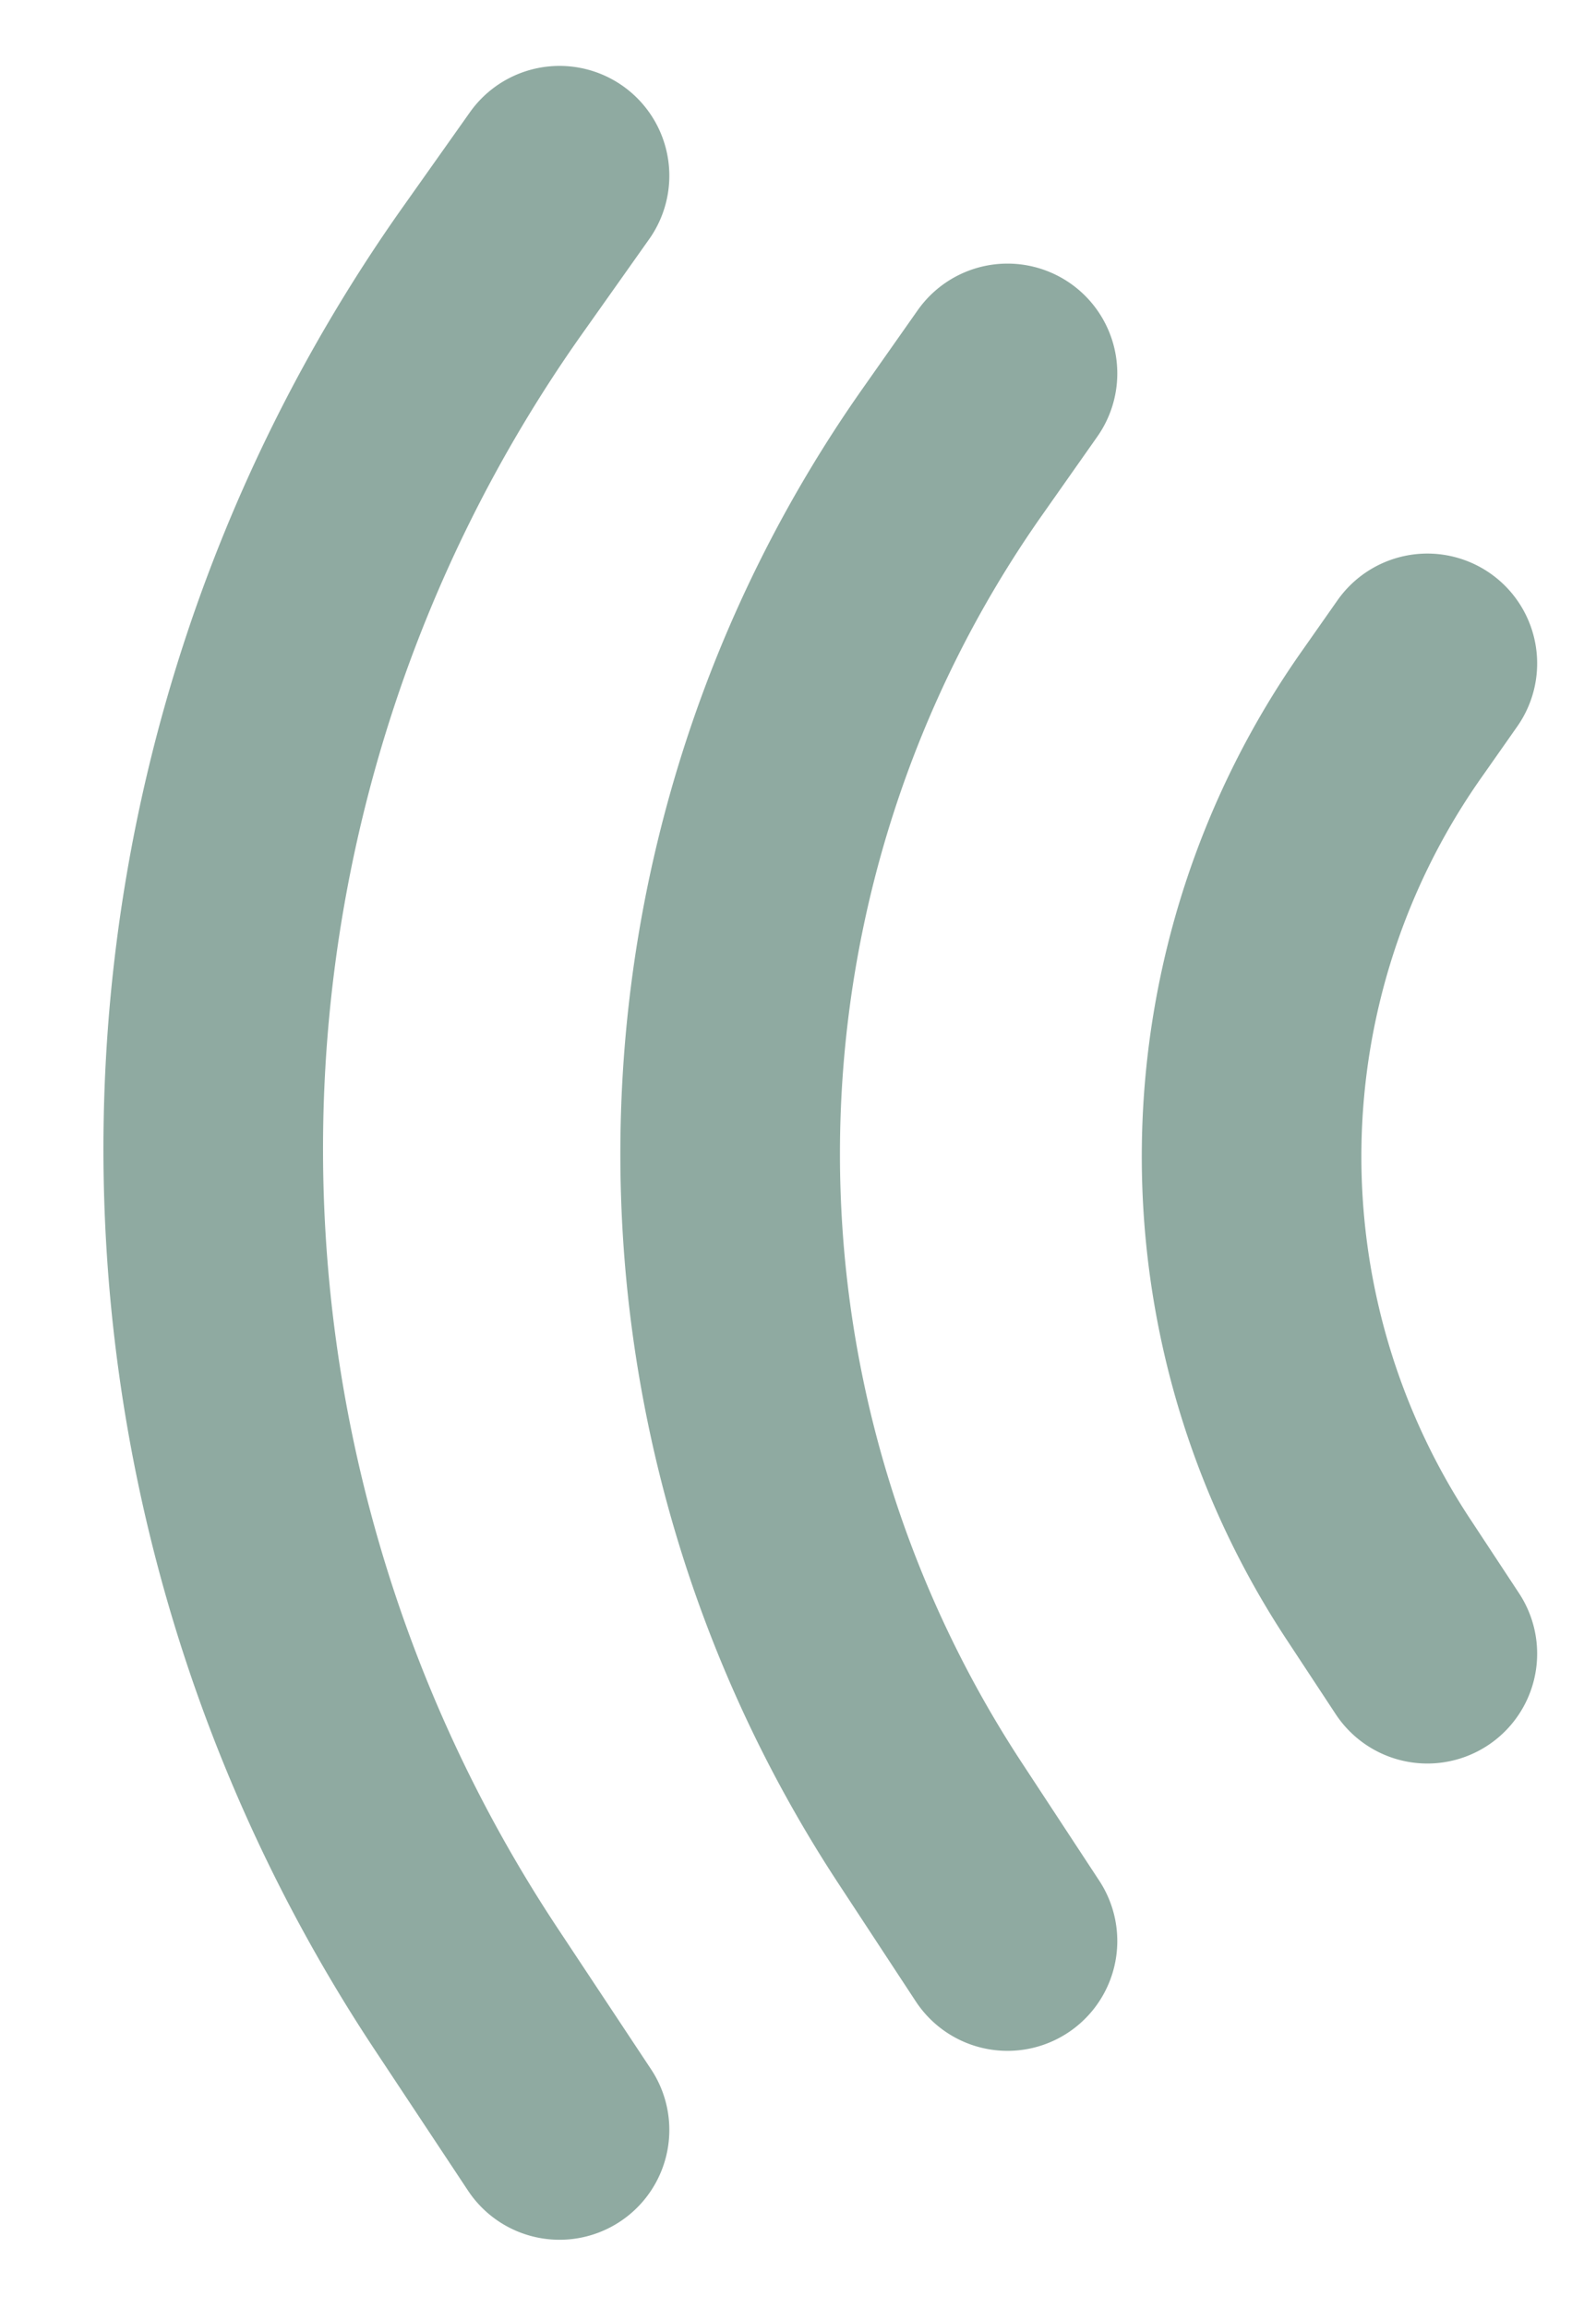 <svg id="Base" xmlns="http://www.w3.org/2000/svg" viewBox="0 0 18.17 26.27"><defs><style>.cls-1{fill:none;stroke:#8faaa1;stroke-linecap:round;stroke-miterlimit:10;stroke-width:2.5px;}</style></defs><title>wave-left</title><path class="cls-1" d="M16.25,7.55l-.4.57A8.74,8.74,0,0,0,15.71,18l.54.82"/><path class="cls-1" d="M11.47,4.25l-.64.91a13.88,13.88,0,0,0-.22,15.62l.86,1.31"/><path class="cls-1" d="M6.37,2l-.8,1.13a17.31,17.31,0,0,0-.28,19.48l1.08,1.63"/></svg>